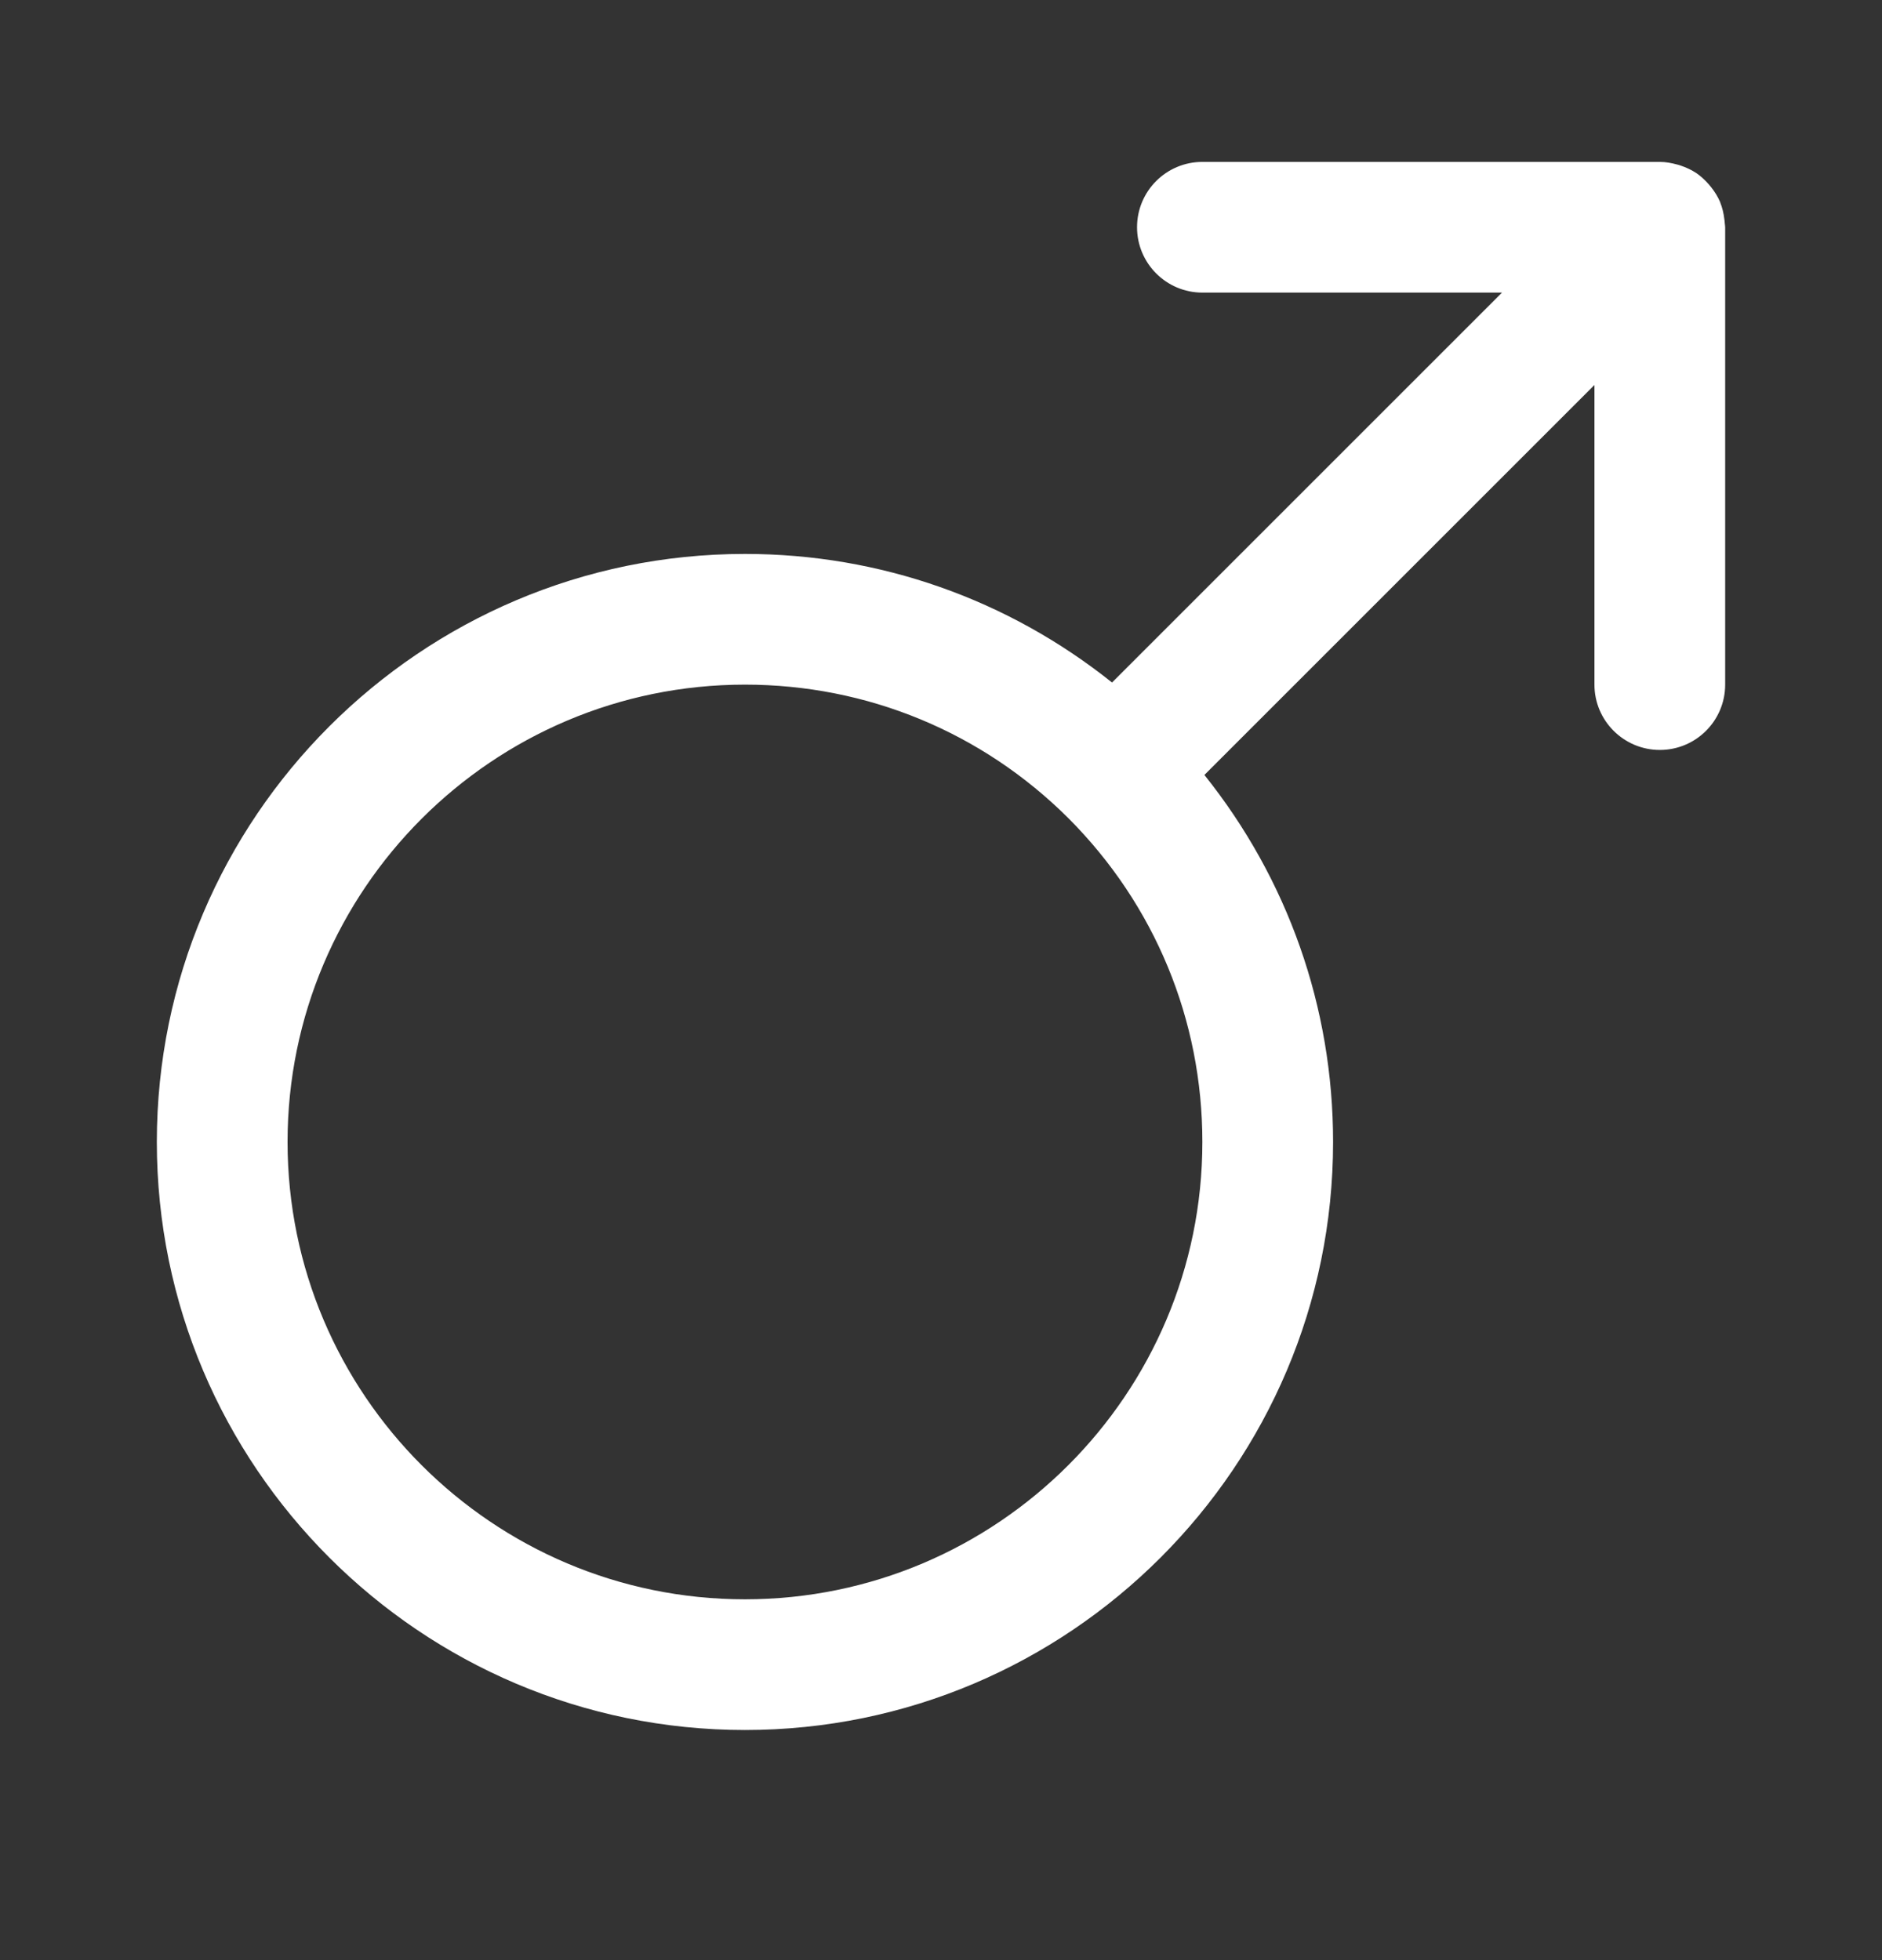 <svg width="24" height="25" viewBox="0 0 24 25" fill="none" xmlns="http://www.w3.org/2000/svg">
  <rect x="0" y="0" width="24" height="25" fill="#333333" stroke="none"/>
  <path d="M21.989 2.791C21.98 2.719 21.964 2.65 21.938 2.585C21.937 2.583 21.937 2.581 21.937 2.579C21.937 2.579 21.936 2.578 21.936 2.578C21.907 2.509 21.868 2.447 21.823 2.39C21.812 2.376 21.801 2.363 21.79 2.35C21.742 2.296 21.69 2.247 21.63 2.206C21.629 2.205 21.627 2.205 21.625 2.203C21.567 2.165 21.503 2.136 21.436 2.113C21.419 2.107 21.403 2.102 21.386 2.098C21.315 2.079 21.243 2.065 21.167 2.065H15.333C14.873 2.065 14.5 2.438 14.5 2.898C14.5 3.358 14.873 3.732 15.333 3.732H19.154L14.181 8.705C12.854 7.645 11.222 7.065 9.5 7.065C5.365 7.065 2 10.43 2 14.565C2 18.7 5.365 22.065 9.5 22.065C13.635 22.065 17 18.7 17 14.565C17 12.844 16.421 11.212 15.359 9.884L20.333 4.91V8.732C20.333 9.192 20.707 9.565 21.167 9.565C21.627 9.565 22 9.192 22 8.732V2.898C22 2.881 21.996 2.864 21.995 2.847C21.994 2.828 21.992 2.81 21.989 2.791ZM9.5 20.398C6.283 20.398 3.667 17.782 3.667 14.565C3.667 11.348 6.283 8.732 9.5 8.732C11.057 8.732 12.524 9.338 13.626 10.437C14.727 11.541 15.333 13.008 15.333 14.565C15.333 17.782 12.717 20.398 9.5 20.398Z" fill="white" />
</svg>